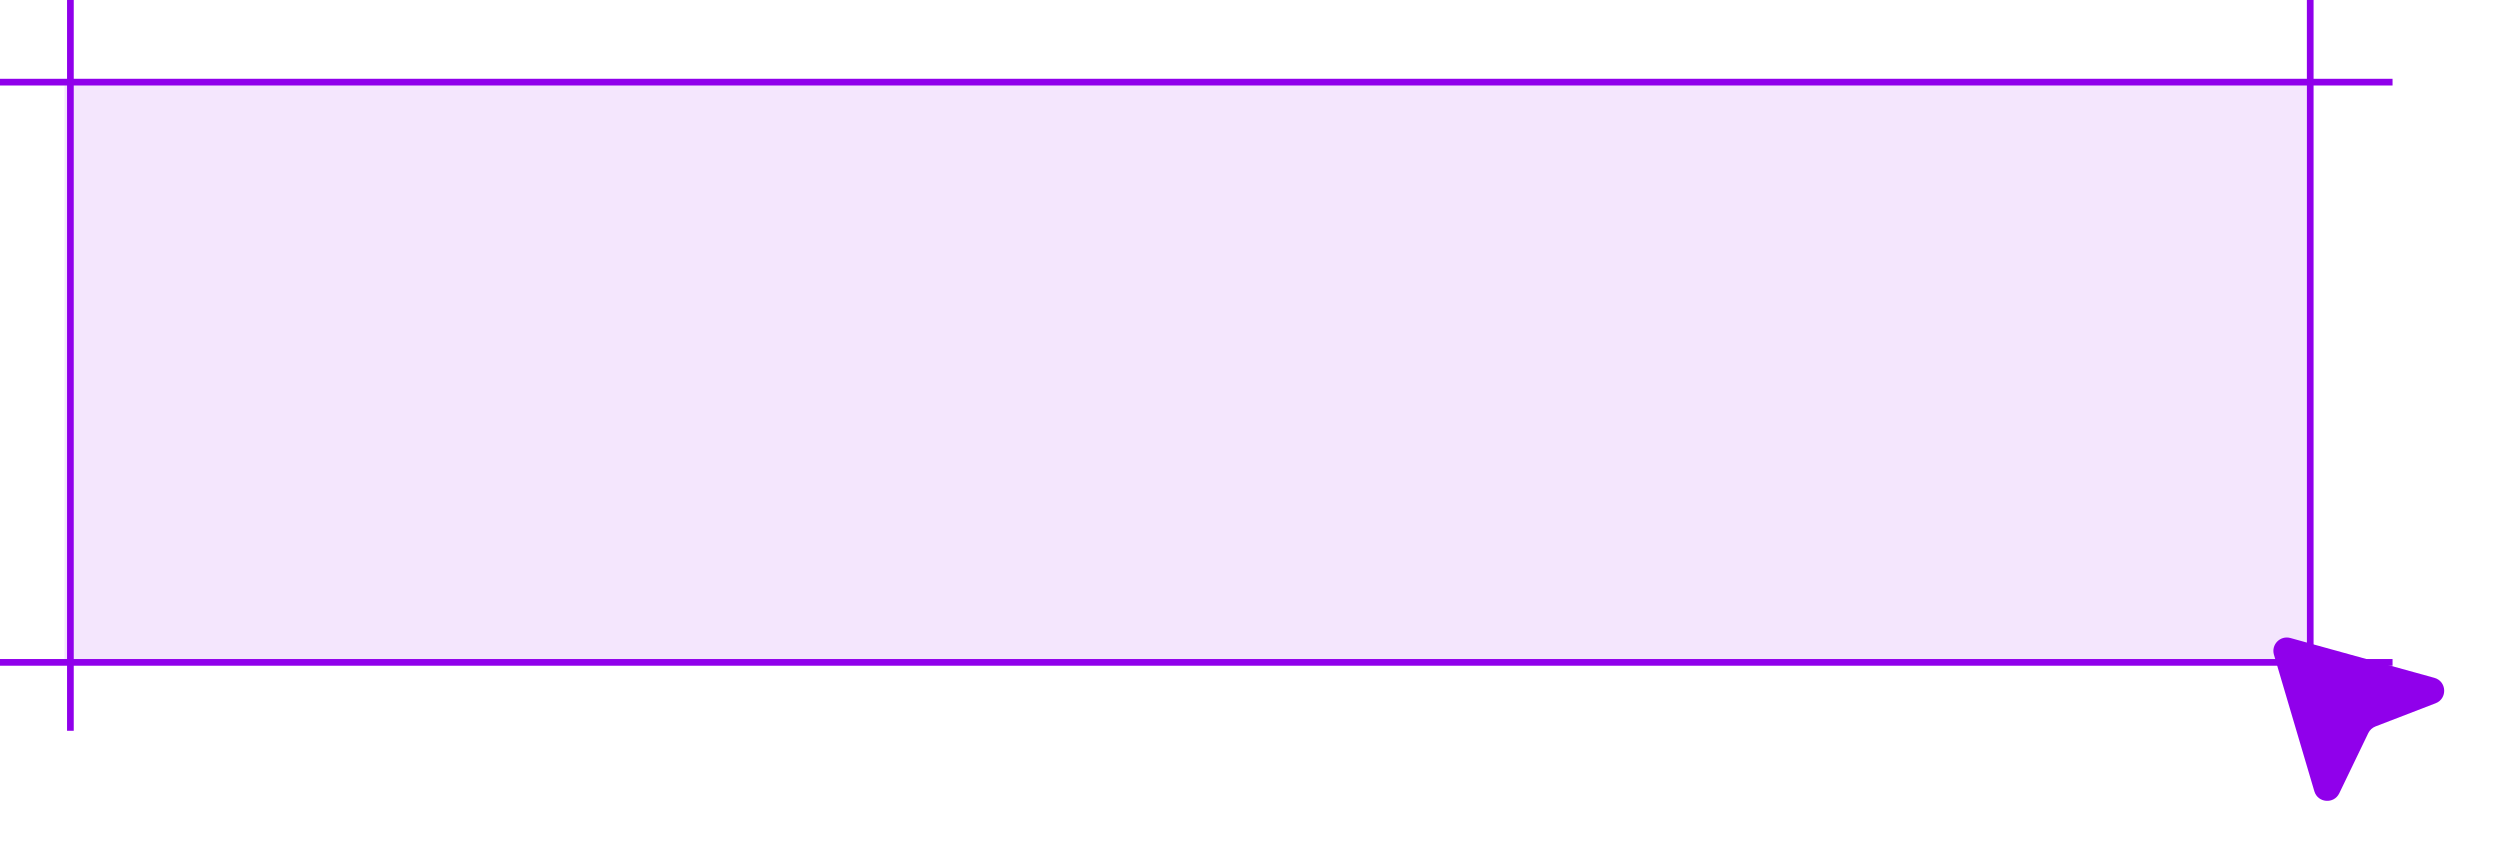 <svg width="349" height="120" viewBox="0 0 349 120" fill="none" xmlns="http://www.w3.org/2000/svg">
<rect x="9" y="11" width="313" height="81" fill="#9000EB" fill-opacity="0.1"/>
<line x1="9.827" y1="2.04555e-08" x2="9.827" y2="102.017" stroke="#9000EB" stroke-width="0.936"/>
<line x1="334" y1="11.468" y2="11.468" stroke="#9000EB" stroke-width="0.936"/>
<line x1="334" y1="92.468" y2="92.468" stroke="#9000EB" stroke-width="0.936"/>
<line x1="322.507" y1="2.04555e-08" x2="322.507" y2="102.017" stroke="#9000EB" stroke-width="0.936"/>
<g filter="url(#filter0_d_34_1364)">
<path d="M317.443 87.656C317.026 86.247 318.321 84.929 319.737 85.321L339.837 90.882C341.576 91.363 341.694 93.784 340.011 94.433L331.624 97.665C331.179 97.837 330.817 98.171 330.61 98.599L326.563 106.997C325.82 108.539 323.567 108.357 323.082 106.715L317.443 87.656Z" fill="#9000EB"/>
</g>
<defs>
<filter id="filter0_d_34_1364" x="309.876" y="81.507" width="38.821" height="37.78" filterUnits="userSpaceOnUse" color-interpolation-filters="sRGB">
<feFlood flood-opacity="0" result="BackgroundImageFix"/>
<feColorMatrix in="SourceAlpha" type="matrix" values="0 0 0 0 0 0 0 0 0 0 0 0 0 0 0 0 0 0 127 0" result="hardAlpha"/>
<feOffset dy="3.744"/>
<feGaussianBlur stdDeviation="3.744"/>
<feComposite in2="hardAlpha" operator="out"/>
<feColorMatrix type="matrix" values="0 0 0 0 0 0 0 0 0 0 0 0 0 0 0 0 0 0 0.25 0"/>
<feBlend mode="normal" in2="BackgroundImageFix" result="effect1_dropShadow_34_1364"/>
<feBlend mode="normal" in="SourceGraphic" in2="effect1_dropShadow_34_1364" result="shape"/>
</filter>
</defs>
</svg>

